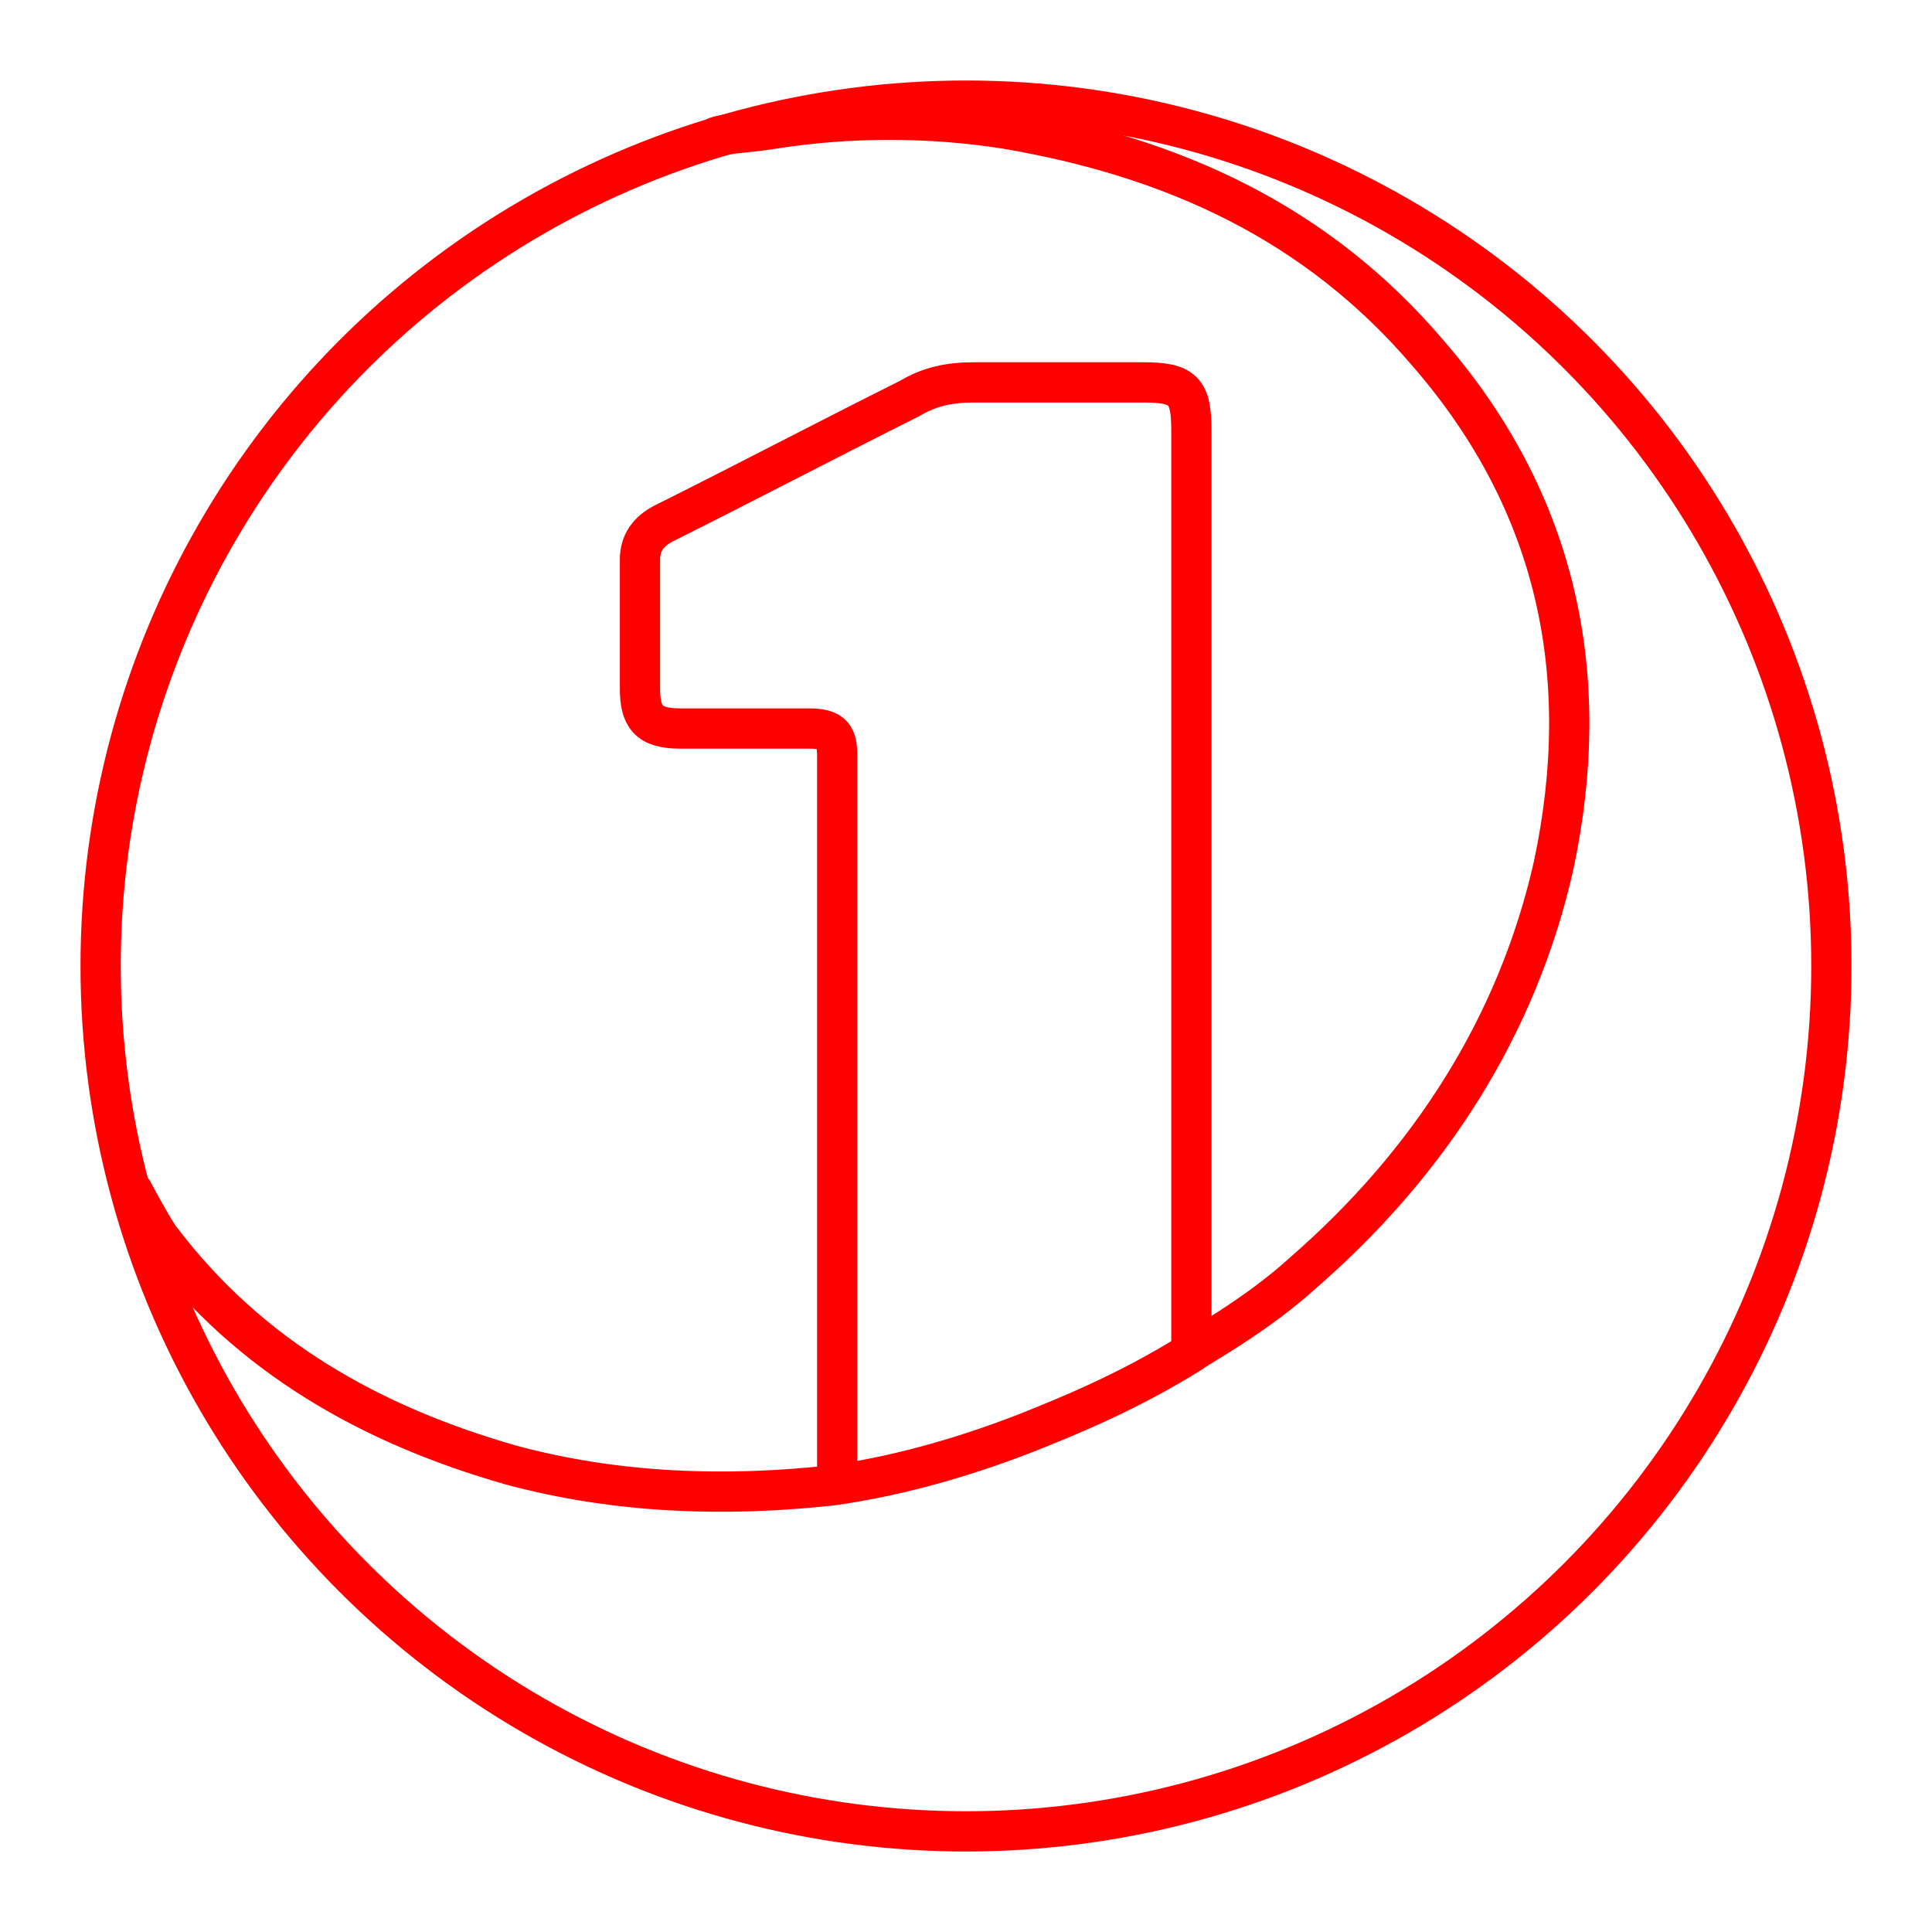 <?xml version="1.0" encoding="UTF-8"?><svg id="a" xmlns="http://www.w3.org/2000/svg" viewBox="0 0 48 48"><defs><style>.b{fill:none;stroke:#FF0000;stroke-linecap:round;stroke-linejoin:round;}</style></defs><circle class="b" cx="24" cy="24" r="21.5"/><path class="b" d="M3.3,29.6c.1,.2,.6,1.1,.7,1.2,2.2,2.9,5.2,4.6,8.7,5.6,2.6,.7,5.3,.8,8,.5,1.4-.2,3-.6,4.8-1.3,1-.4,2.5-1,4.1-2,.1-.1,1.6-.9,2.8-2,3.1-2.7,5.3-6.1,6.2-10.1,1-4.7,.1-9-3.1-12.7-2.8-3.3-6.4-4.9-10.5-5.6-1.9-.3-3.9-.3-5.8,0-.6,.1-1.1,.1-1.4,.2"/><path class="b" d="M20.8,36.5V18.8c0-.5-.1-.7-.7-.7h-3.2c-.8,0-1-.3-1-1v-3.2c0-.4,.2-.7,.6-.9,2-1,4.1-2.1,6.1-3.1,.5-.3,1-.4,1.6-.4h4.2c1,0,1.2,.2,1.2,1.2v22.6"/></svg>